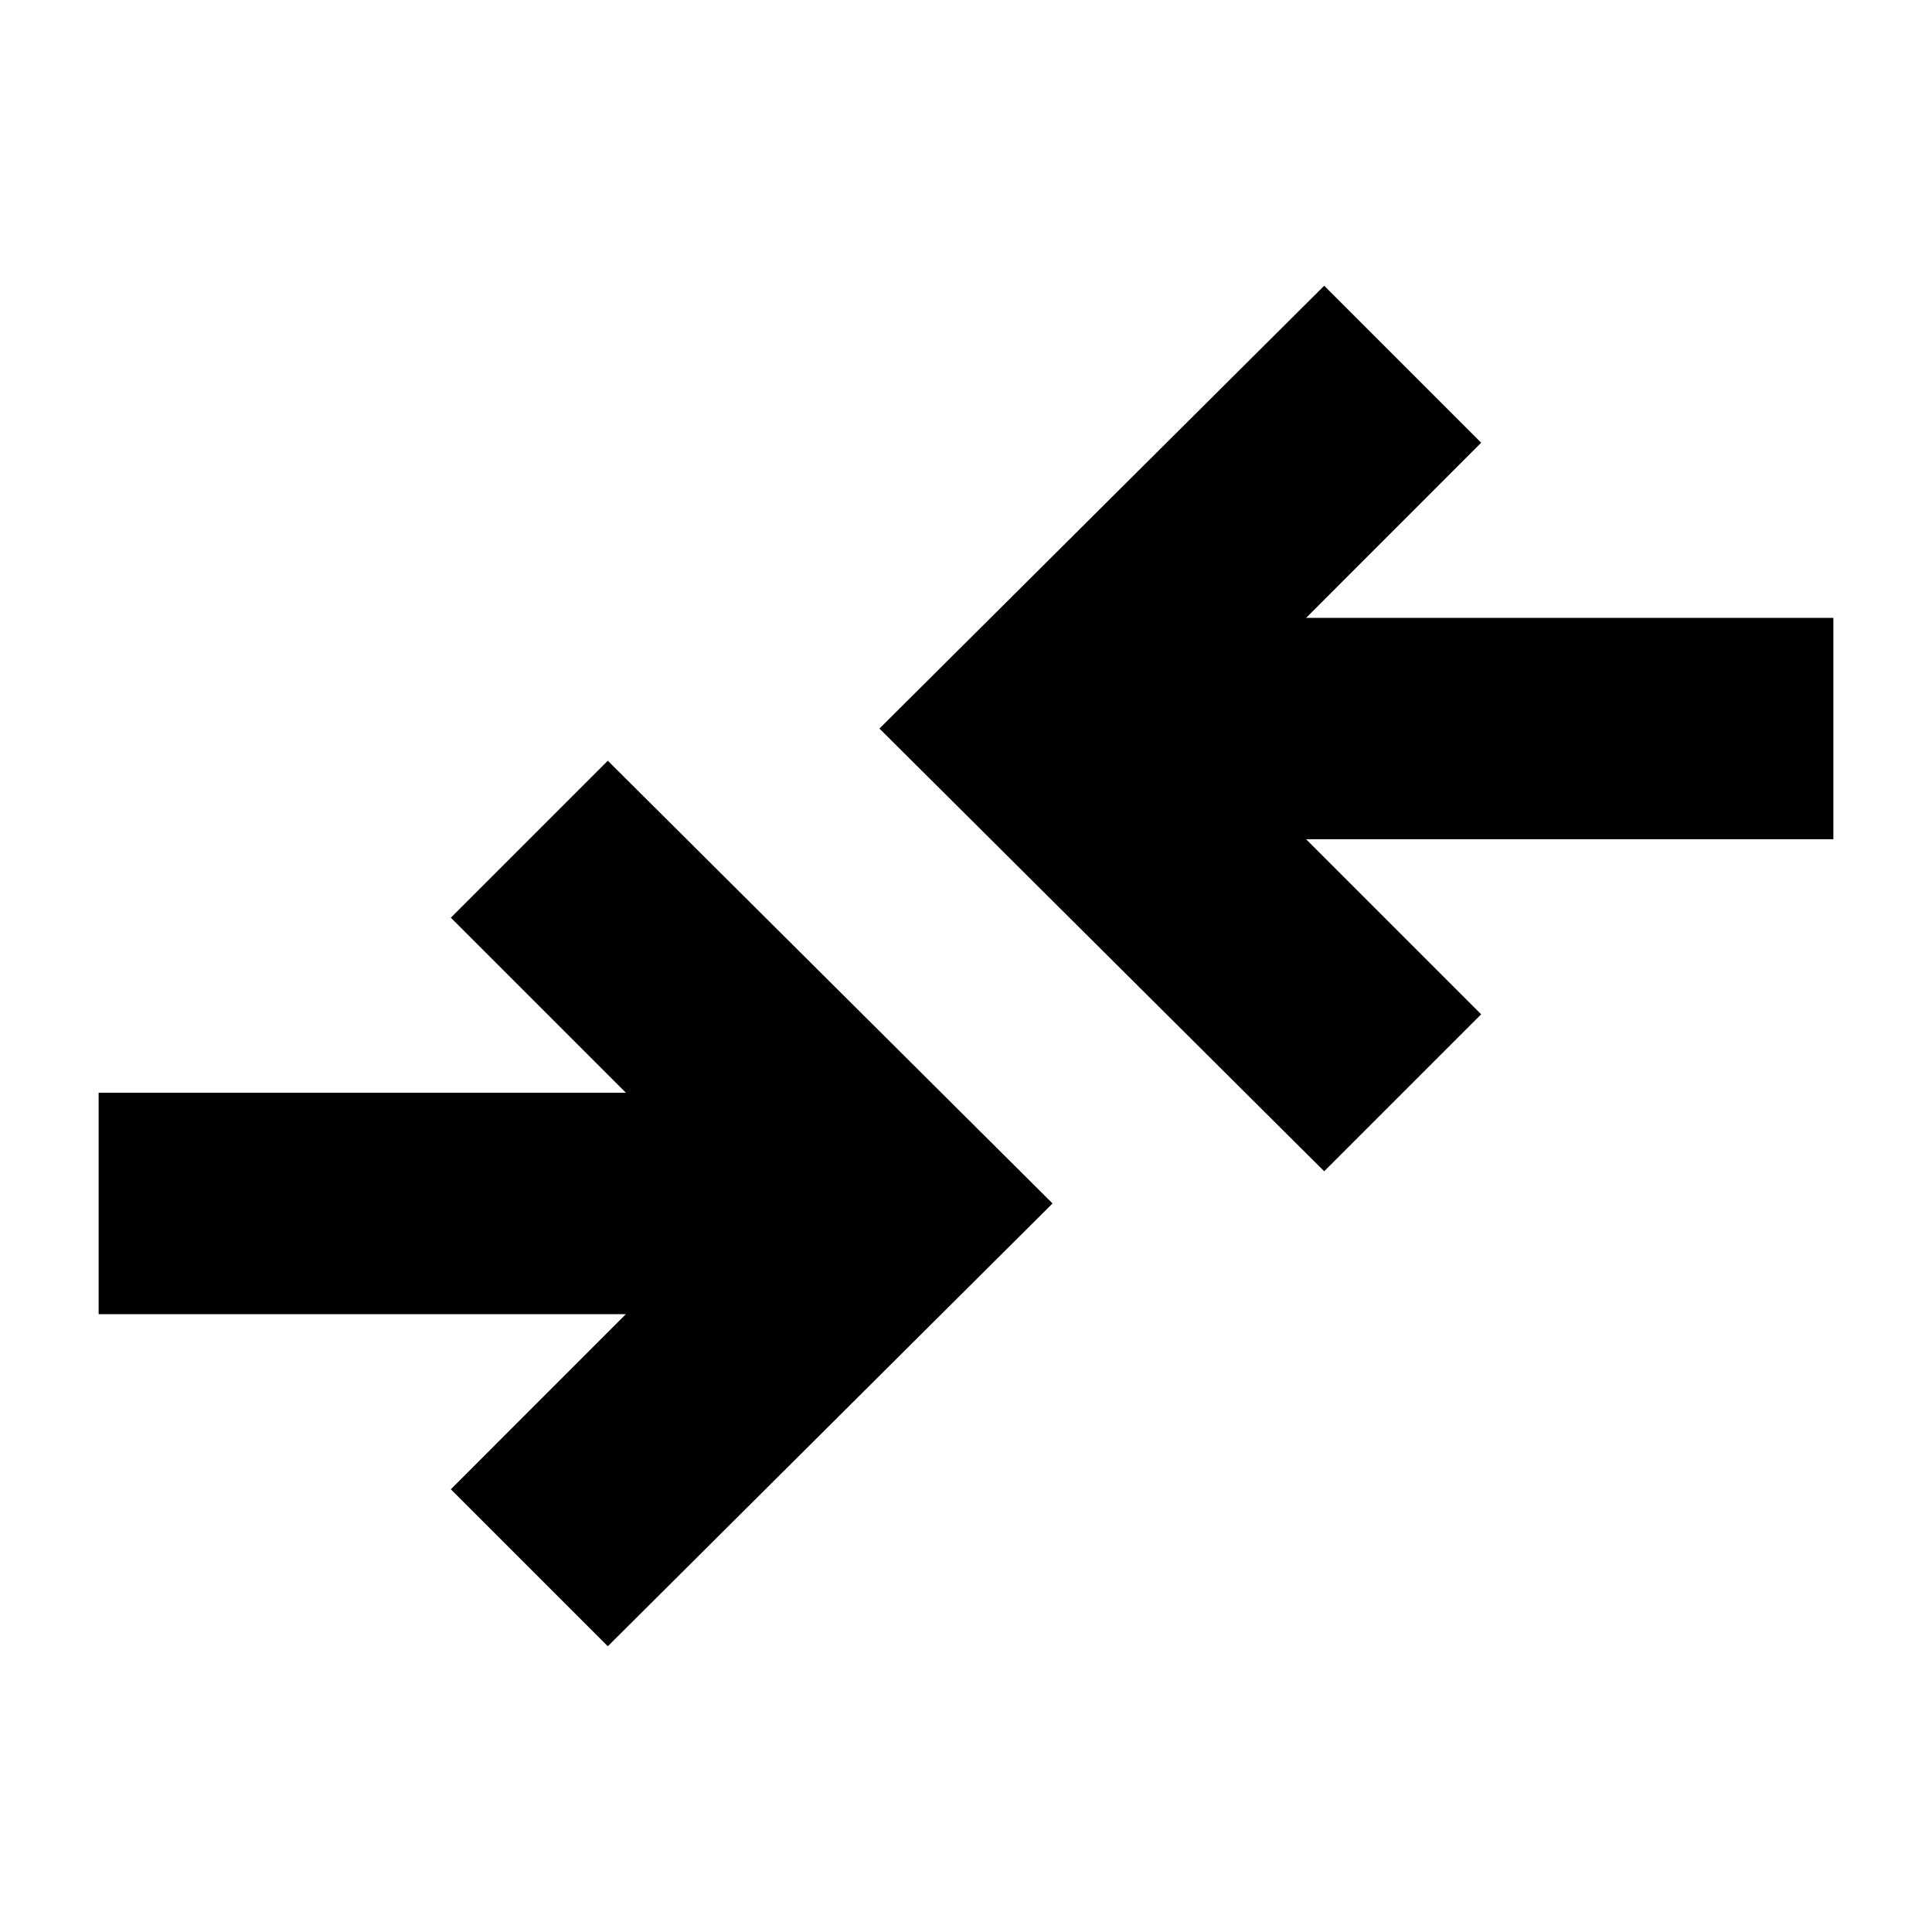 <svg xmlns="http://www.w3.org/2000/svg" height="20" width="20"><path d="M13.708 12.125 9.104 7.542 13.708 2.958 15.333 4.583 13.521 6.396H18.979V8.688H13.521L15.333 10.5ZM6.292 17.042 10.896 12.458 6.292 7.875 4.667 9.5 6.479 11.312H1.021V13.604H6.479L4.667 15.417Z"/></svg>